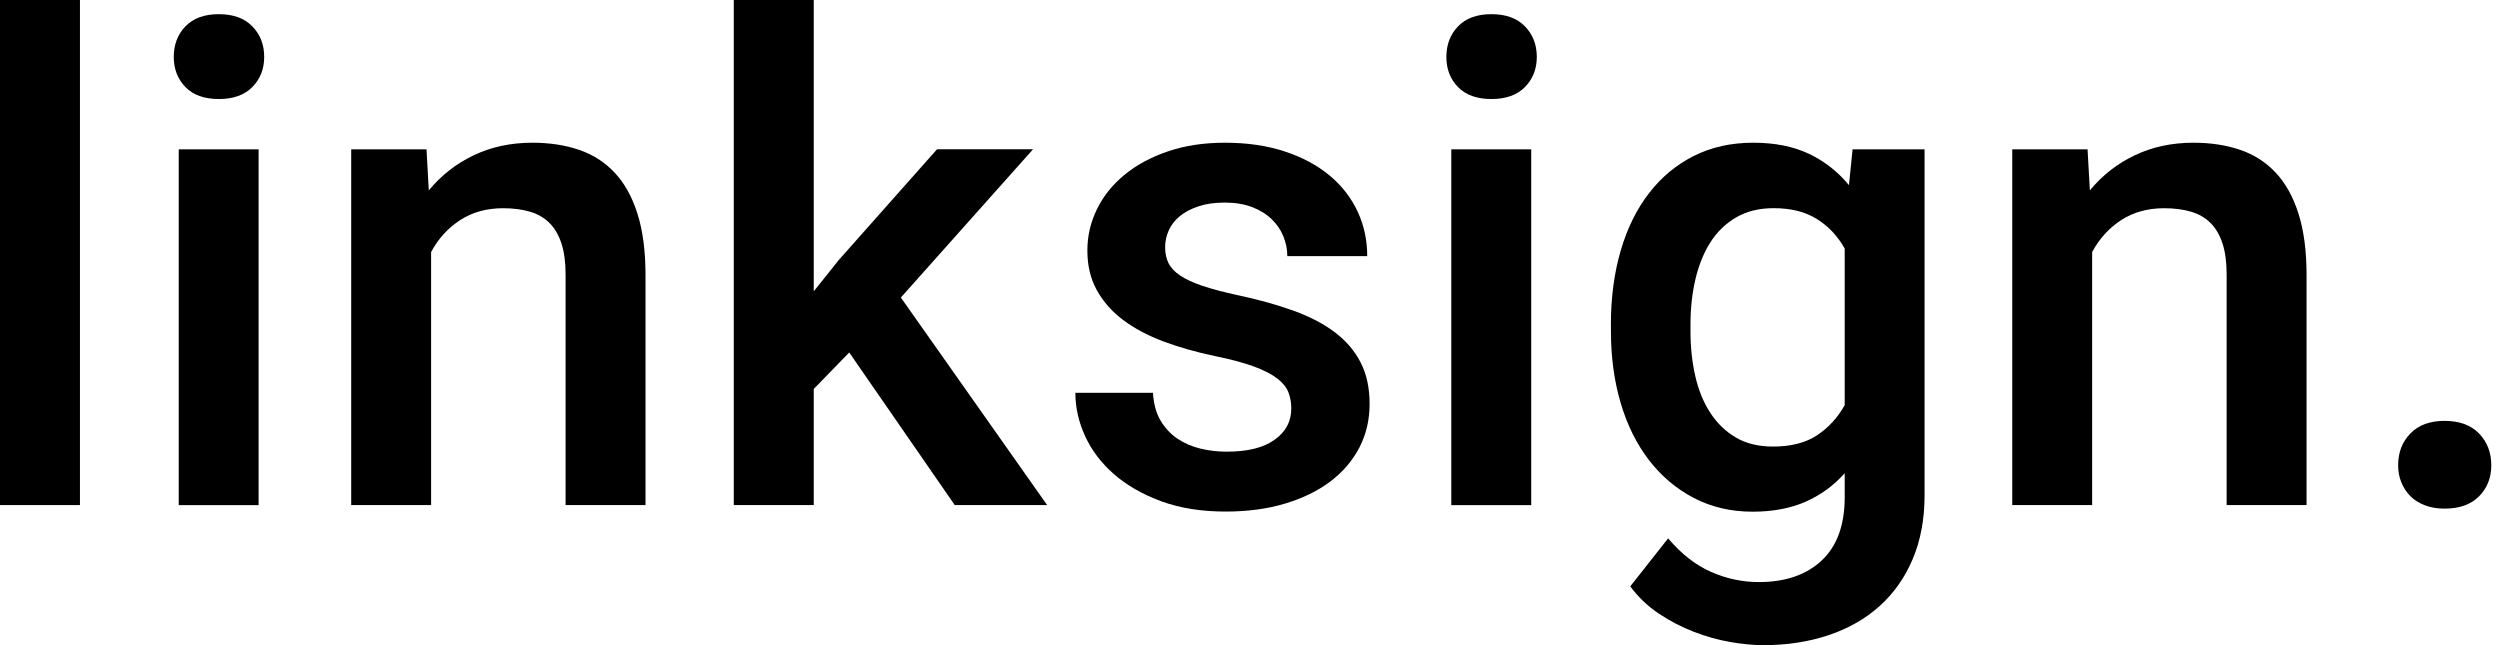 <?xml version="1.0" encoding="utf-8"?>
<svg width="93" height="24" viewBox="0 0 93 24" fill="none" xmlns="http://www.w3.org/2000/svg">
<path d="M2.974 18.789H0V0H2.974V18.789Z" fill="black"/>
<path d="M6.464 2.118C6.464 1.662 6.609 1.281 6.897 0.981C7.188 0.68 7.601 0.527 8.14 0.527C8.678 0.527 9.094 0.678 9.387 0.981C9.681 1.281 9.828 1.662 9.828 2.118C9.828 2.567 9.681 2.94 9.387 3.238C9.094 3.536 8.678 3.684 8.14 3.684C7.601 3.684 7.188 3.536 6.897 3.238C6.609 2.94 6.464 2.567 6.464 2.118ZM9.62 18.79H6.649V5.555H9.62V18.79Z" fill="black"/>
<path d="M15.866 5.554L15.951 7.082C16.417 6.519 16.974 6.083 17.627 5.775C18.279 5.464 19.005 5.309 19.805 5.309C20.441 5.309 21.017 5.396 21.536 5.572C22.054 5.747 22.495 6.03 22.863 6.421C23.232 6.812 23.515 7.323 23.713 7.949C23.913 8.578 24.013 9.339 24.013 10.236V18.789H21.04V10.214C21.04 9.758 20.989 9.372 20.887 9.059C20.784 8.746 20.636 8.49 20.441 8.295C20.245 8.099 20.002 7.959 19.712 7.874C19.421 7.789 19.09 7.746 18.715 7.746C18.103 7.746 17.57 7.894 17.119 8.187C16.668 8.48 16.305 8.876 16.037 9.375V18.789H13.065V5.554H15.866Z" fill="black"/>
<path d="M31.591 13.112L30.271 14.47V18.789H27.297V0H30.271V10.838L31.2 9.675L34.858 5.552H38.43L33.512 11.068L38.954 18.789H35.517L31.591 13.112Z" fill="black"/>
<path d="M48.036 15.192C48.036 14.979 48.001 14.781 47.93 14.598C47.86 14.415 47.725 14.242 47.52 14.084C47.317 13.927 47.029 13.776 46.658 13.638C46.287 13.501 45.803 13.37 45.207 13.248C44.498 13.1 43.852 12.917 43.268 12.697C42.684 12.476 42.186 12.21 41.77 11.895C41.354 11.582 41.031 11.211 40.798 10.787C40.565 10.364 40.45 9.873 40.45 9.319C40.45 8.781 40.568 8.27 40.806 7.784C41.041 7.298 41.382 6.872 41.828 6.506C42.271 6.14 42.81 5.847 43.444 5.632C44.075 5.416 44.784 5.309 45.566 5.309C46.39 5.309 47.129 5.416 47.785 5.632C48.441 5.847 48.998 6.145 49.456 6.524C49.912 6.902 50.26 7.35 50.501 7.864C50.741 8.377 50.861 8.931 50.861 9.527H47.888C47.888 9.274 47.838 9.029 47.74 8.788C47.642 8.548 47.495 8.335 47.299 8.147C47.104 7.959 46.861 7.811 46.57 7.701C46.279 7.591 45.944 7.536 45.56 7.536C45.185 7.536 44.859 7.583 44.581 7.676C44.303 7.769 44.072 7.891 43.889 8.042C43.707 8.192 43.569 8.367 43.479 8.568C43.388 8.768 43.343 8.979 43.343 9.197C43.343 9.415 43.383 9.613 43.466 9.783C43.549 9.953 43.692 10.109 43.9 10.249C44.107 10.387 44.386 10.517 44.736 10.635C45.087 10.752 45.528 10.87 46.056 10.983C46.823 11.146 47.51 11.339 48.118 11.557C48.724 11.777 49.241 12.045 49.659 12.363C50.08 12.681 50.398 13.057 50.618 13.488C50.839 13.921 50.949 14.435 50.949 15.029C50.949 15.615 50.824 16.154 50.571 16.645C50.318 17.133 49.957 17.557 49.489 17.91C49.02 18.266 48.454 18.539 47.795 18.736C47.136 18.934 46.4 19.03 45.593 19.03C44.689 19.03 43.887 18.902 43.191 18.644C42.494 18.386 41.908 18.05 41.434 17.634C40.961 17.218 40.605 16.747 40.365 16.221C40.124 15.695 40.004 15.159 40.004 14.613H42.89C42.915 15.021 43.008 15.364 43.17 15.64C43.333 15.918 43.541 16.141 43.794 16.314C44.047 16.484 44.333 16.61 44.651 16.687C44.969 16.765 45.295 16.802 45.631 16.802C46.415 16.802 47.008 16.655 47.417 16.357C47.833 16.064 48.036 15.675 48.036 15.192Z" fill="black"/>
<path d="M53.805 2.118C53.805 1.662 53.95 1.281 54.238 0.981C54.529 0.68 54.942 0.527 55.481 0.527C56.019 0.527 56.435 0.678 56.728 0.981C57.021 1.281 57.169 1.662 57.169 2.118C57.169 2.567 57.021 2.94 56.728 3.238C56.435 3.536 56.019 3.684 55.481 3.684C54.942 3.684 54.529 3.536 54.238 3.238C53.947 2.94 53.805 2.567 53.805 2.118ZM56.959 18.79H53.988V5.555H56.961V18.79H56.959Z" fill="black"/>
<path d="M59.925 12.073C59.925 11.071 60.048 10.151 60.291 9.319C60.534 8.488 60.887 7.774 61.348 7.18C61.809 6.584 62.365 6.123 63.019 5.797C63.67 5.471 64.404 5.309 65.221 5.309C66.02 5.309 66.709 5.446 67.288 5.719C67.866 5.993 68.365 6.383 68.781 6.887L68.916 5.554H71.594V18.423C71.594 19.313 71.446 20.104 71.153 20.796C70.86 21.49 70.449 22.071 69.923 22.544C69.397 23.018 68.766 23.379 68.027 23.627C67.288 23.875 66.478 24 65.599 24C65.233 24 64.825 23.962 64.377 23.885C63.928 23.807 63.475 23.682 63.019 23.506C62.563 23.331 62.127 23.106 61.711 22.828C61.295 22.549 60.939 22.211 60.646 21.813L62.054 20.027C62.543 20.605 63.076 21.021 63.65 21.274C64.224 21.527 64.817 21.653 65.429 21.653C66.416 21.653 67.195 21.385 67.766 20.851C68.337 20.317 68.623 19.531 68.623 18.496V17.604C68.207 18.07 67.719 18.423 67.155 18.669C66.591 18.914 65.94 19.035 65.198 19.035C64.392 19.035 63.663 18.864 63.014 18.526C62.365 18.188 61.811 17.722 61.35 17.126C60.889 16.529 60.536 15.823 60.293 15.004C60.05 14.185 59.927 13.293 59.927 12.331V12.073H59.925ZM62.886 12.331C62.886 12.917 62.946 13.471 63.064 13.989C63.182 14.508 63.367 14.961 63.62 15.352C63.873 15.743 64.191 16.051 64.575 16.276C64.958 16.502 65.419 16.612 65.957 16.612C66.626 16.612 67.172 16.472 67.596 16.191C68.019 15.911 68.362 15.537 68.623 15.071V9.247C68.362 8.781 68.017 8.415 67.588 8.147C67.16 7.879 66.624 7.744 65.98 7.744C65.441 7.744 64.978 7.859 64.585 8.087C64.194 8.315 63.873 8.626 63.625 9.016C63.377 9.407 63.192 9.866 63.069 10.392C62.946 10.918 62.886 11.479 62.886 12.073V12.331Z" fill="black"/>
<path d="M77.657 5.554L77.743 7.082C78.208 6.519 78.765 6.083 79.418 5.775C80.07 5.464 80.796 5.309 81.596 5.309C82.232 5.309 82.808 5.396 83.327 5.572C83.845 5.747 84.286 6.03 84.654 6.421C85.023 6.812 85.306 7.323 85.504 7.949C85.704 8.578 85.804 9.339 85.804 10.236V18.789H82.831V10.214C82.831 9.758 82.78 9.372 82.678 9.059C82.575 8.746 82.427 8.49 82.232 8.295C82.036 8.099 81.793 7.959 81.503 7.874C81.212 7.789 80.882 7.746 80.506 7.746C79.894 7.746 79.361 7.894 78.91 8.187C78.459 8.48 78.096 8.876 77.828 9.375V18.789H74.856V5.554H77.657Z" fill="black"/>
<path d="M89.211 17.307C89.211 16.834 89.361 16.44 89.664 16.127C89.965 15.814 90.391 15.656 90.937 15.656C91.491 15.656 91.919 15.814 92.222 16.127C92.523 16.44 92.676 16.834 92.676 17.307C92.676 17.773 92.525 18.156 92.222 18.462C91.919 18.768 91.493 18.921 90.937 18.921C90.669 18.921 90.426 18.881 90.208 18.798C89.993 18.715 89.81 18.602 89.664 18.455C89.519 18.307 89.406 18.136 89.329 17.941C89.249 17.748 89.211 17.535 89.211 17.307Z" fill="black"/>
</svg>
